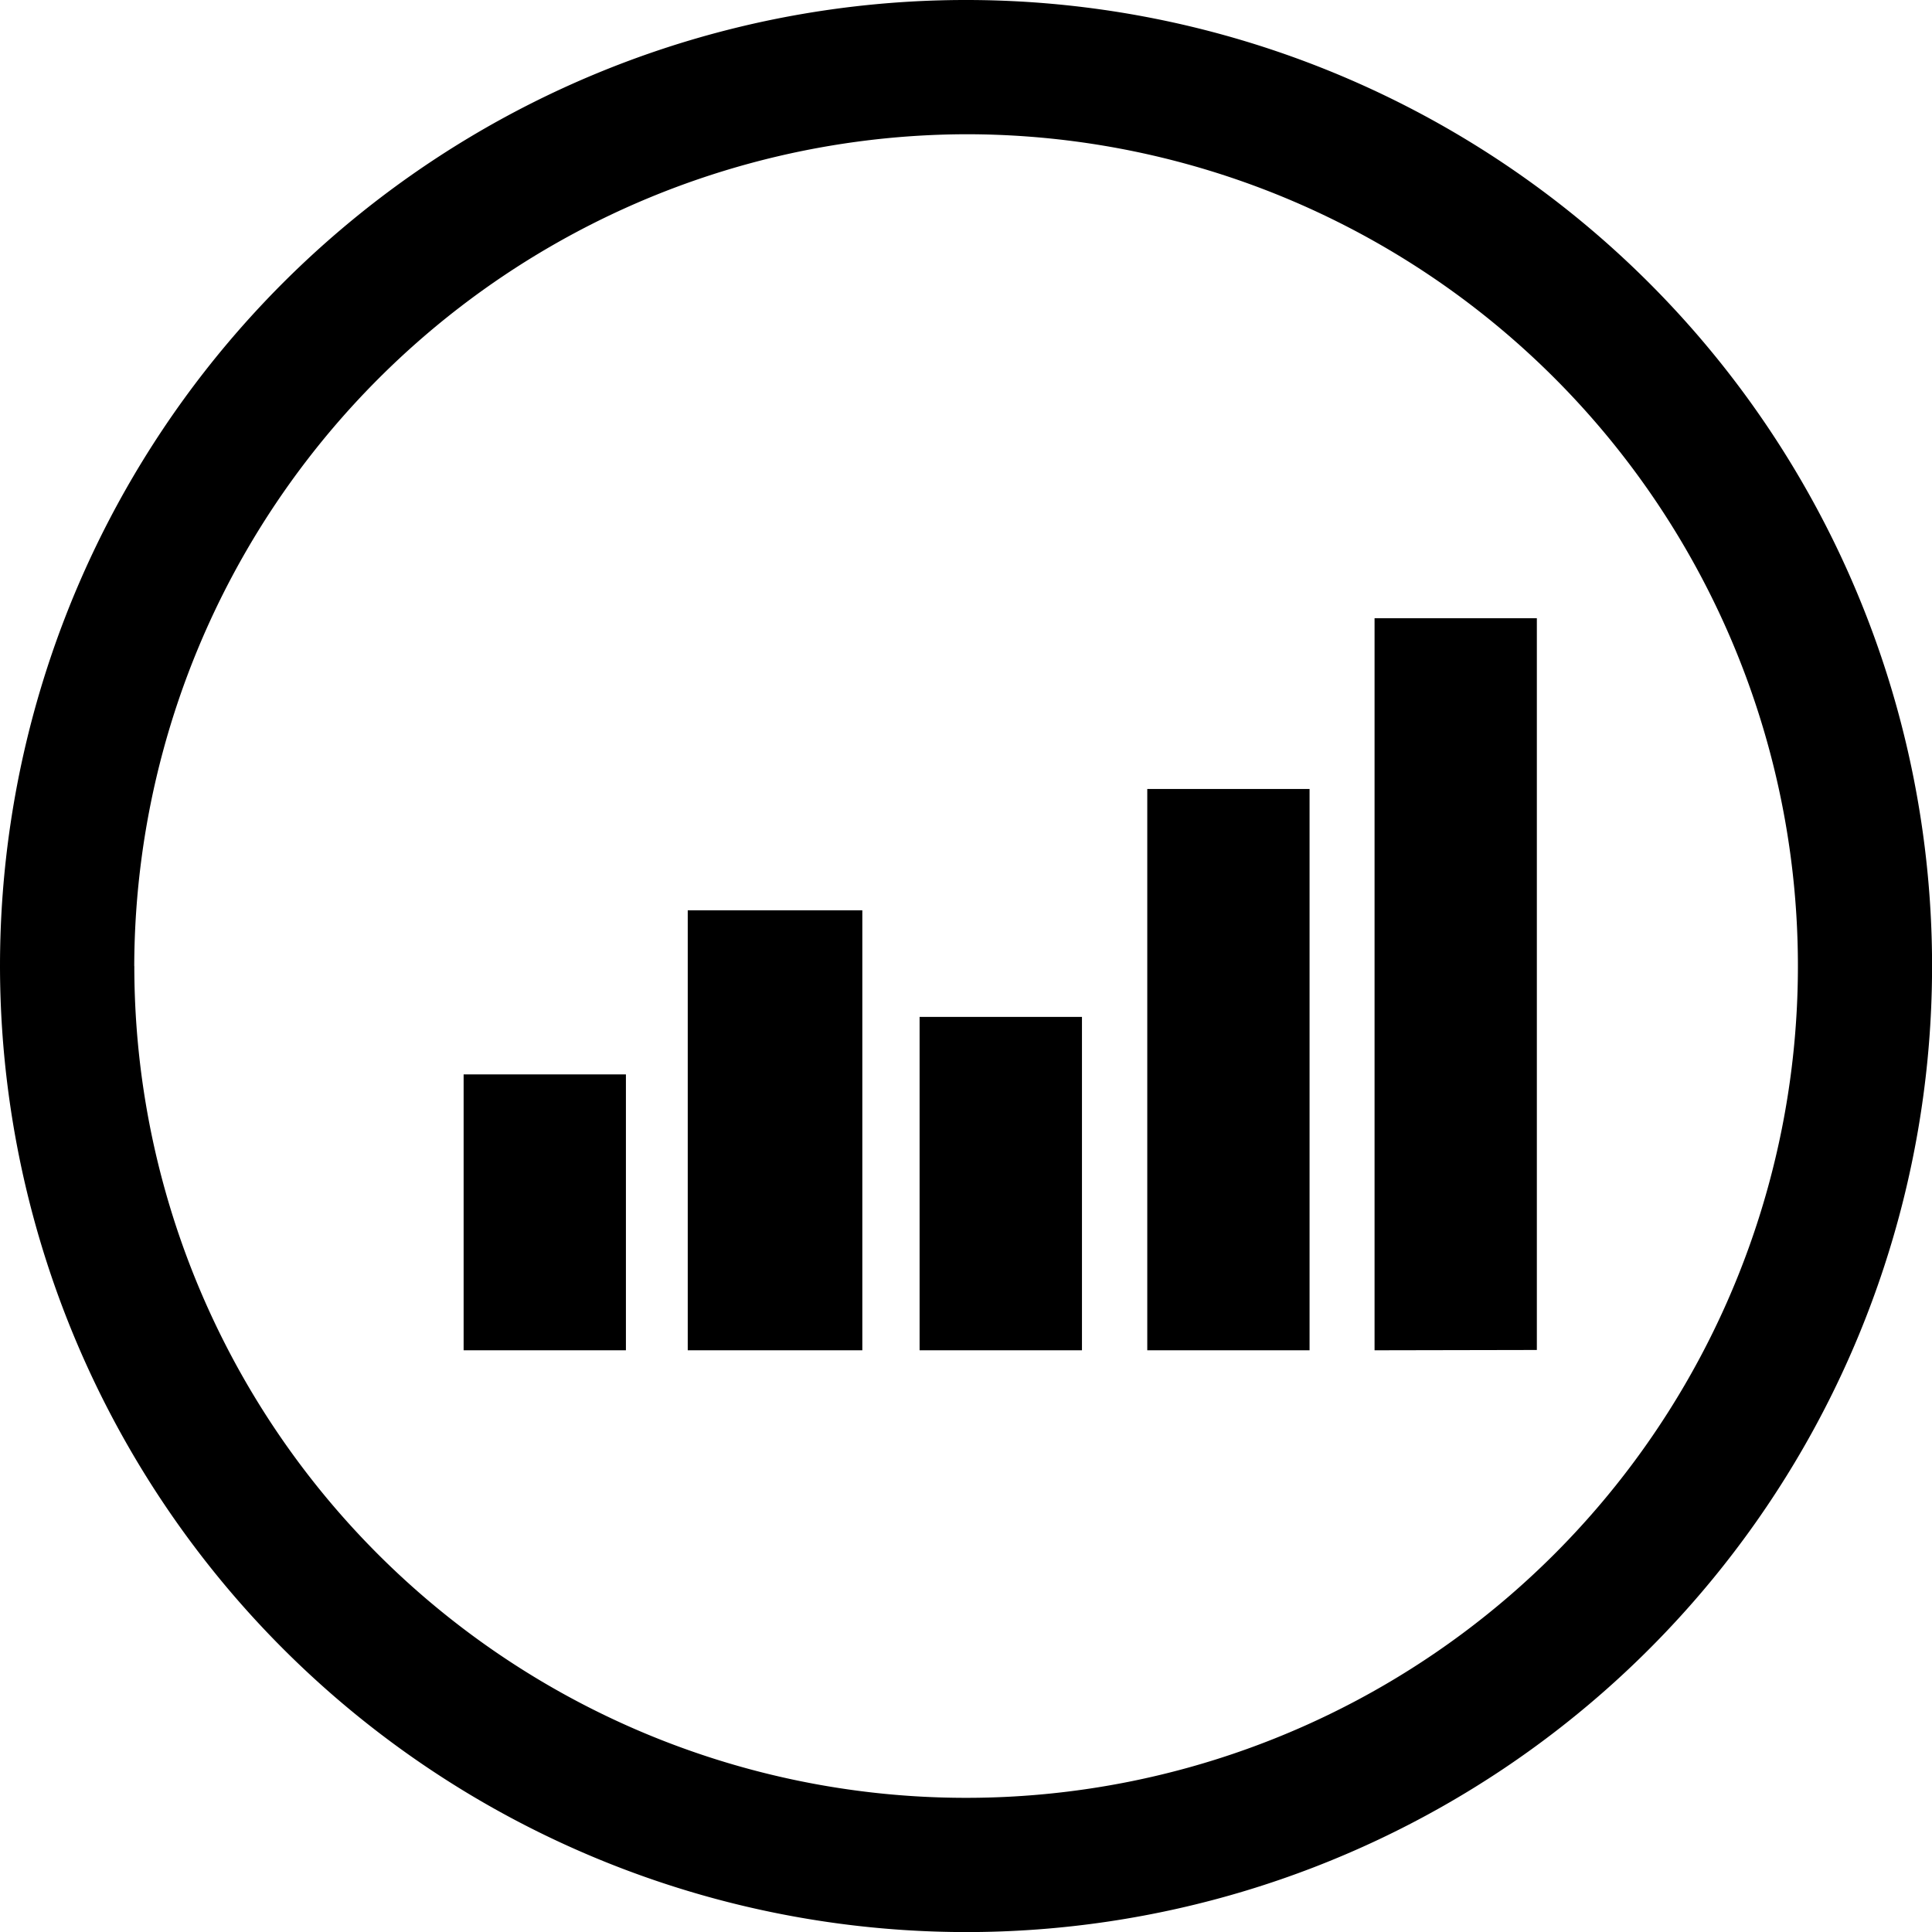 <!-- <svg xmlns="http://www.w3.org/2000/svg" width="24.814" height="24.814" viewBox="0 0 24.814 24.814">
  <g id="noun_dashboard_3493466" data-name="Group 50147" transform="translate(-2.5 -2.496)">
    <path id="Union_49" data-name="Union 49" d="M-488.5-14618.1a12.417,12.417,0,0,1,12.407-12.407,12.417,12.417,0,0,1,12.407,12.407,12.417,12.417,0,0,1-12.407,12.406A12.417,12.417,0,0,1-488.5-14618.1Zm1.722,0a10.711,10.711,0,0,0,10.685,10.681,10.71,10.71,0,0,0,10.681-10.681,10.713,10.713,0,0,0-10.681-10.682A10.713,10.713,0,0,0-486.778-14618.1Zm12.3,6.028a.835.835,0,0,1-.833-.833v-1.667a.836.836,0,0,1,.833-.837h3.576a.836.836,0,0,1,.833.837v1.667a.835.835,0,0,1-.833.833Zm-6.194,0a.835.835,0,0,1-.833-.833v-5.956a.835.835,0,0,1,.833-.833h3.576a.835.835,0,0,1,.833.833v5.956a.835.835,0,0,1-.833.833Zm6.194-4.288a.836.836,0,0,1-.833-.834v-1.667a.835.835,0,0,1,.833-.833h3.576a.835.835,0,0,1,.833.833v1.667a.836.836,0,0,1-.833.834Zm-6.194-4.289a.832.832,0,0,1-.833-.833v-1.189a.836.836,0,0,1,.833-.834h9.771a.836.836,0,0,1,.833.834v1.189a.832.832,0,0,1-.833.833Z" transform="translate(491 14633)" fill="currentColor"/>
  </g>
</svg> -->

<svg xmlns="http://www.w3.org/2000/svg" width="24.999" height="25" viewBox="0 0 24.999 25">
  <path id="noun_dashboard_3493466" data-name="Union 55" d="M971,8201.5a12.5,12.5,0,1,1,12.5,12.5A12.511,12.511,0,0,1,971,8201.5Zm1.738,0a10.763,10.763,0,1,0,10.763-10.763A10.794,10.794,0,0,0,972.737,8201.5Zm13.107,4.972v-7.263h2.1v7.263Zm-2.946,0v-4.314H985v4.314Zm-3,0v-5.693h2.259v5.693Zm-2.9,0v-3.57h2.1v3.57Zm11.787,0V8197h2.1v9.468Z" transform="translate(-971 -8189)" fill="currentColor"/>
</svg>